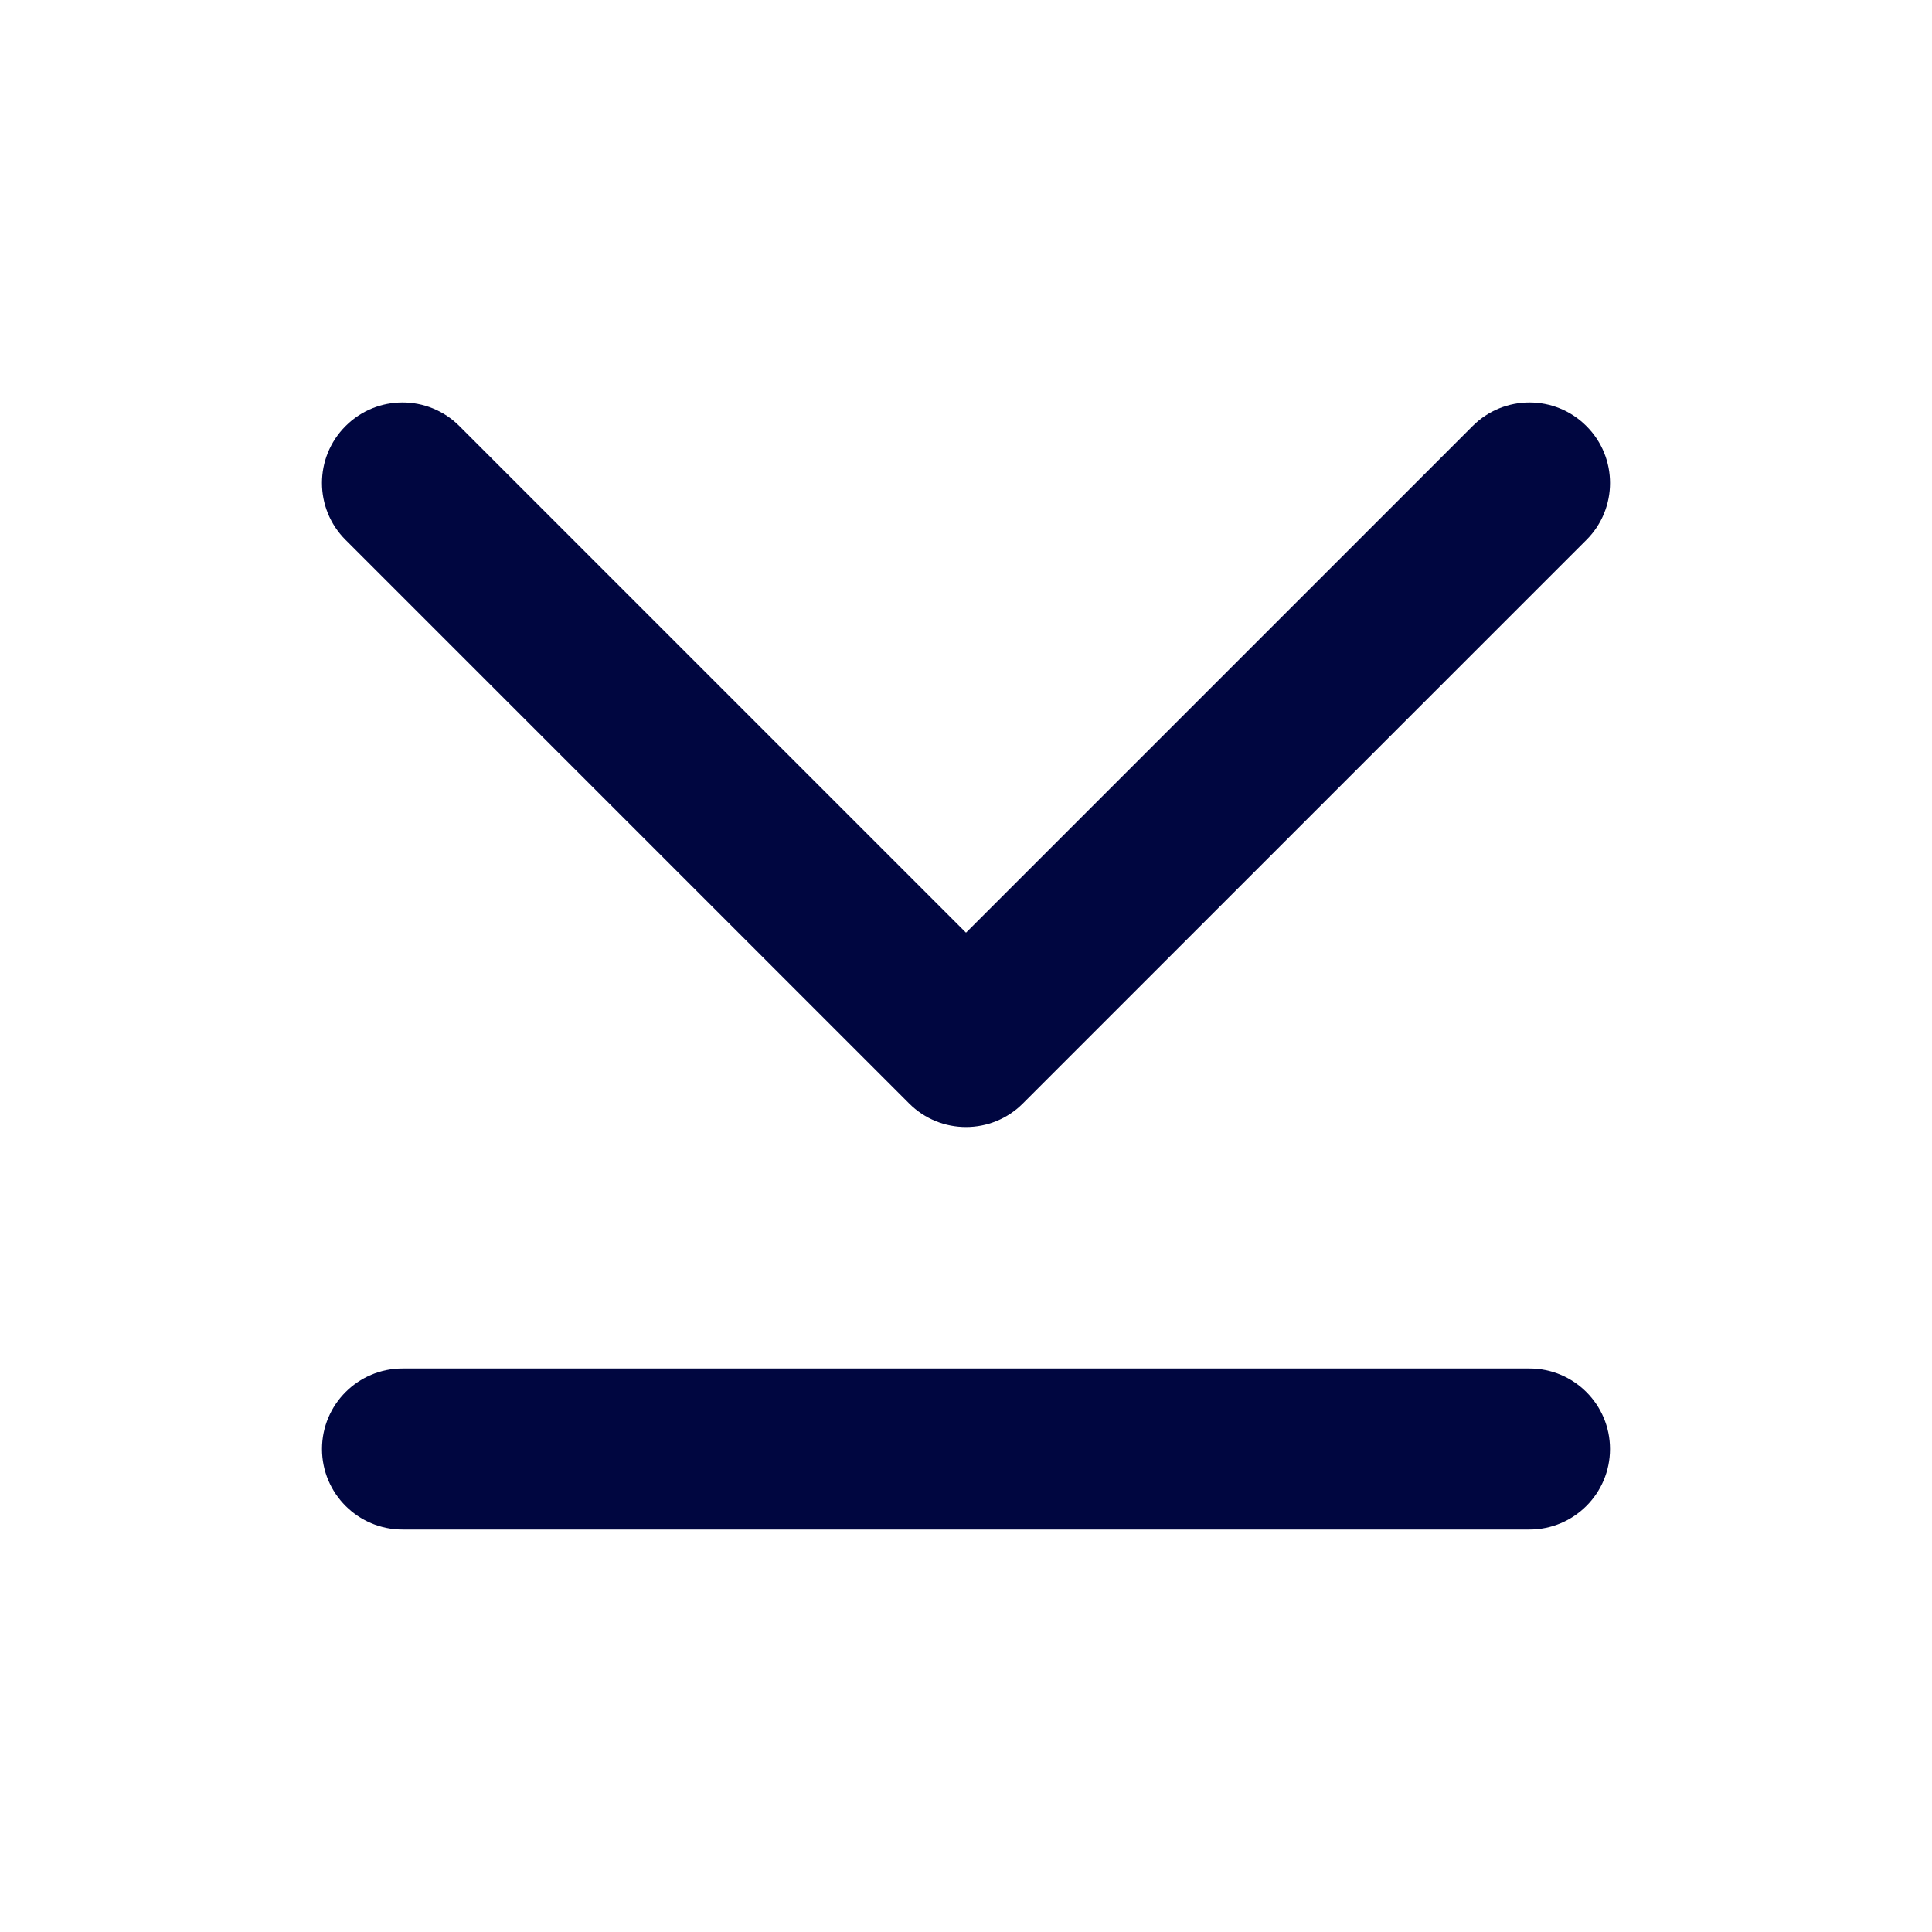 <svg width="24" height="24" viewBox="0 0 24 24" fill="none" xmlns="http://www.w3.org/2000/svg">
<path d="M19.707 6.707C20.098 6.317 20.098 5.683 19.707 5.293C19.317 4.902 18.683 4.902 18.293 5.293L12 11.586L5.707 5.293C5.317 4.902 4.683 4.902 4.293 5.293C3.902 5.683 3.902 6.317 4.293 6.707L11.293 13.707C11.683 14.098 12.317 14.098 12.707 13.707L19.707 6.707Z" fill="#000640"/>
<path d="M4 18C4 18.552 4.448 19 5 19L19 19C19.552 19 20 18.552 20 18C20 17.448 19.552 17 19 17L5 17C4.448 17 4 17.448 4 18Z" fill="#000640"/>
</svg>
